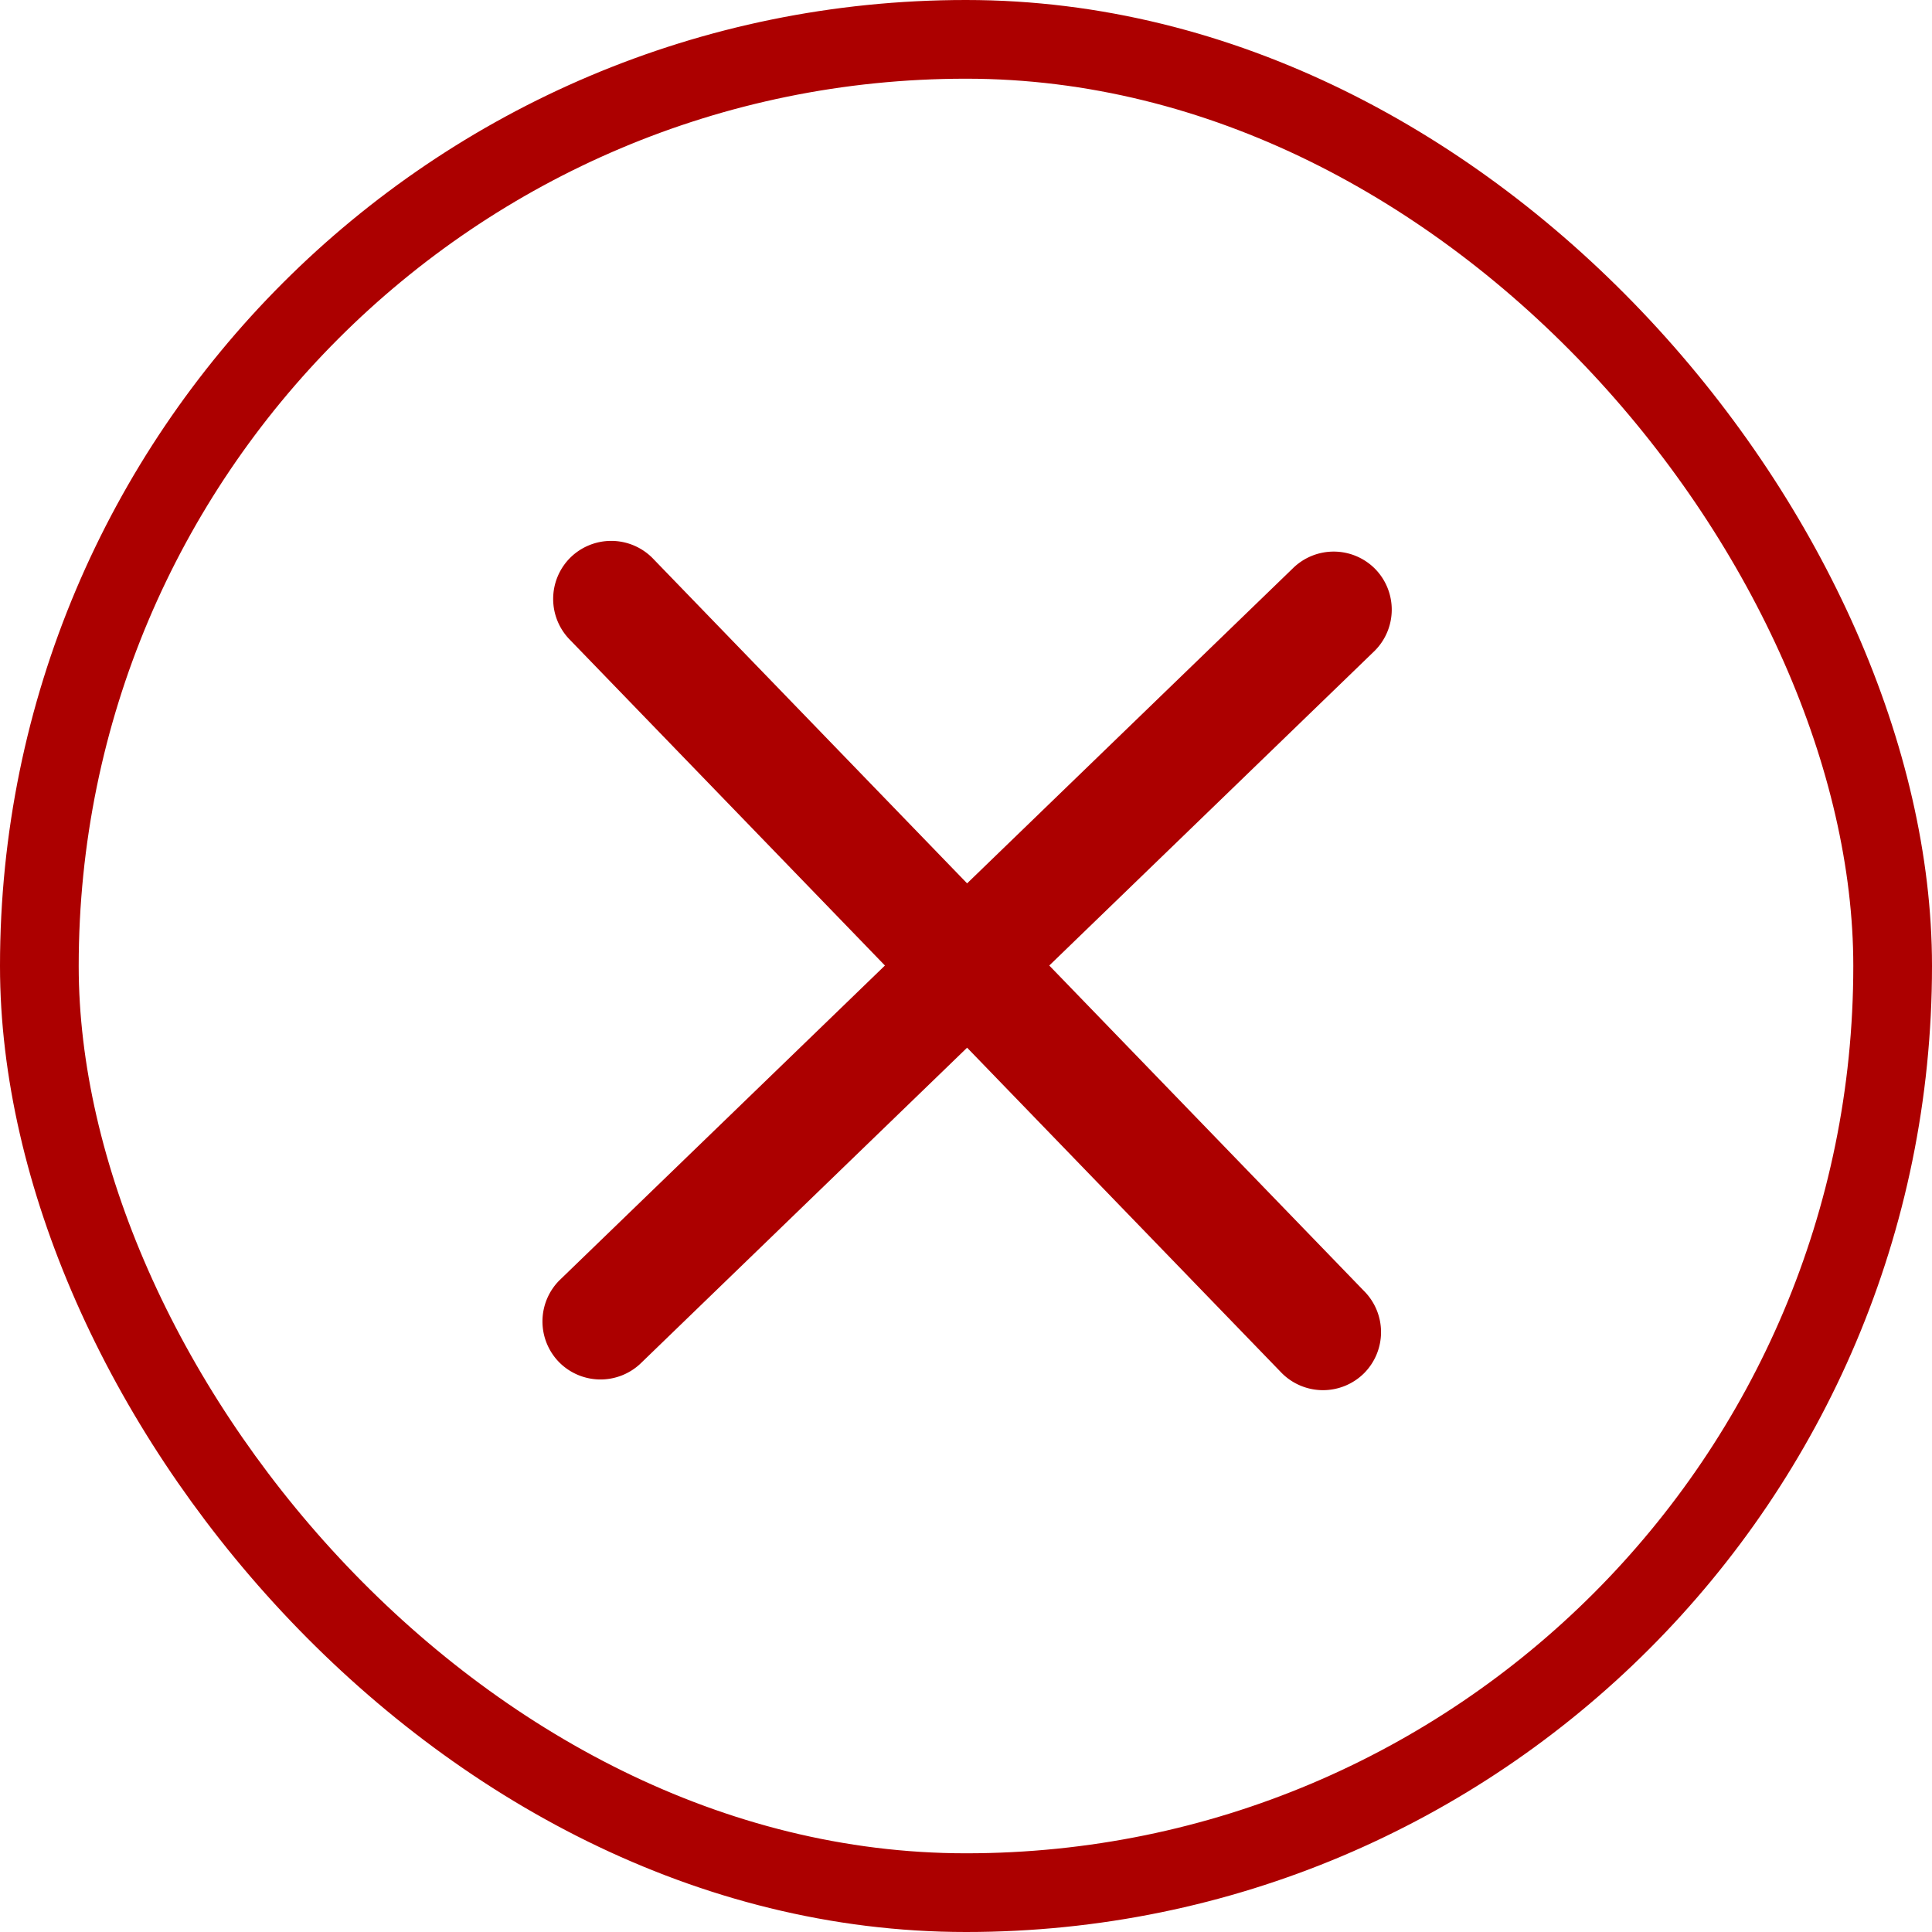 <svg xmlns="http://www.w3.org/2000/svg" viewBox="0 0 61.37 61.37"><defs><style>.cls-1{fill:#AC0000;}.cls-2{fill:none;stroke:#AC0000;stroke-miterlimit:10;stroke-width:2.5px;}</style></defs><title>alert-danger</title><g id="Layer_2" data-name="Layer 2"><g id="Layer_1-2" data-name="Layer 1"><path class="cls-1" d="M43.67,18.06h0a1.85,1.85,0,0,0-2.61,0l-10.34,10-10-10.34a1.85,1.85,0,0,0-2.61,0h0a1.85,1.85,0,0,0,0,2.61l10,10.34-10.34,10a1.85,1.85,0,0,0,0,2.61h0a1.85,1.85,0,0,0,2.61,0l10.34-10,10,10.34a1.85,1.85,0,0,0,2.61,0h0a1.85,1.85,0,0,0,0-2.61l-10-10.34,10.34-10A1.85,1.85,0,0,0,43.67,18.06Z"/><rect class="cls-2" x="1.25" y="1.25" width="58.87" height="58.87" rx="29.43" ry="29.43"/></g></g></svg>